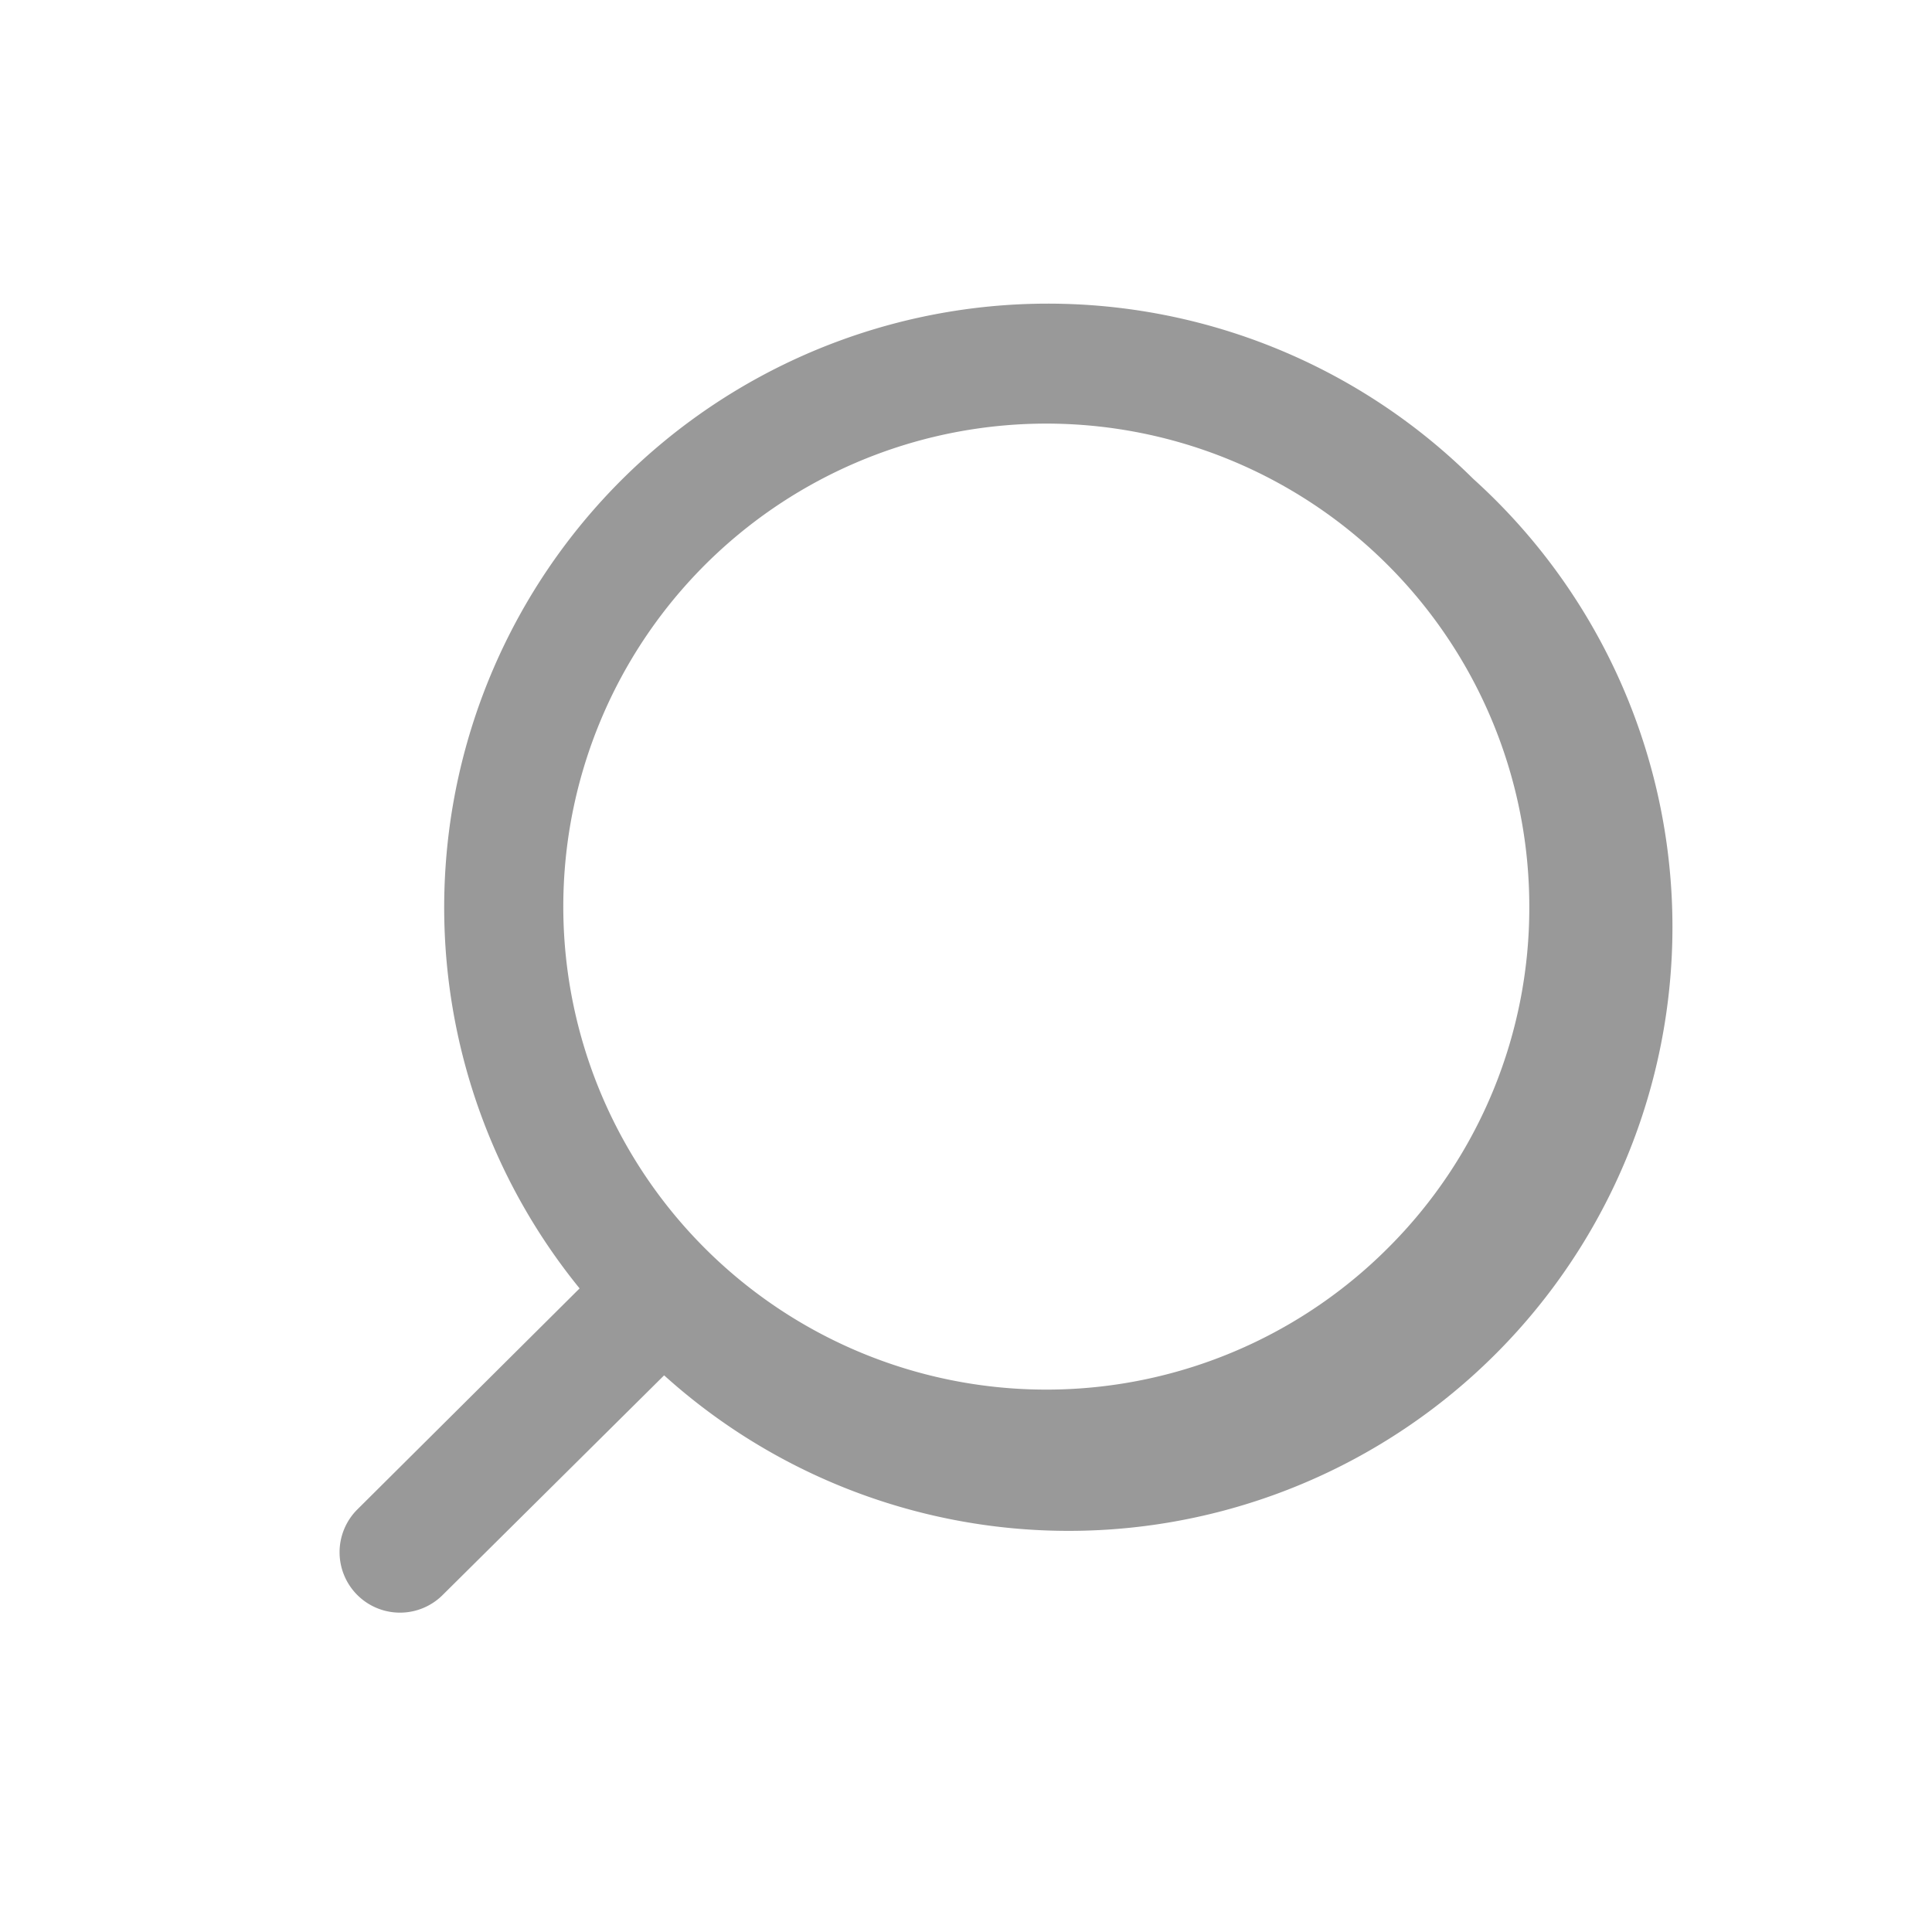 <svg xmlns="http://www.w3.org/2000/svg" viewBox="0 0 32 32"><defs><style>.cls-1{fill:none;}.cls-2{fill:#999;}</style></defs><title>Navigation_Display_Search_32px</title><g id="Square"><rect class="cls-1" width="32" height="32"/></g><g id="Icon"><path class="cls-2" d="M24.4,7.93A10,10,0,0,0,9.6,21.34l0,0L5.92,25a1,1,0,0,0,1.41,1.42L11,22.78l0,0A10,10,0,0,0,24.4,7.93ZM23,20.66A8,8,0,1,1,25.33,15,7.95,7.95,0,0,1,23,20.66Z"/></g></svg>